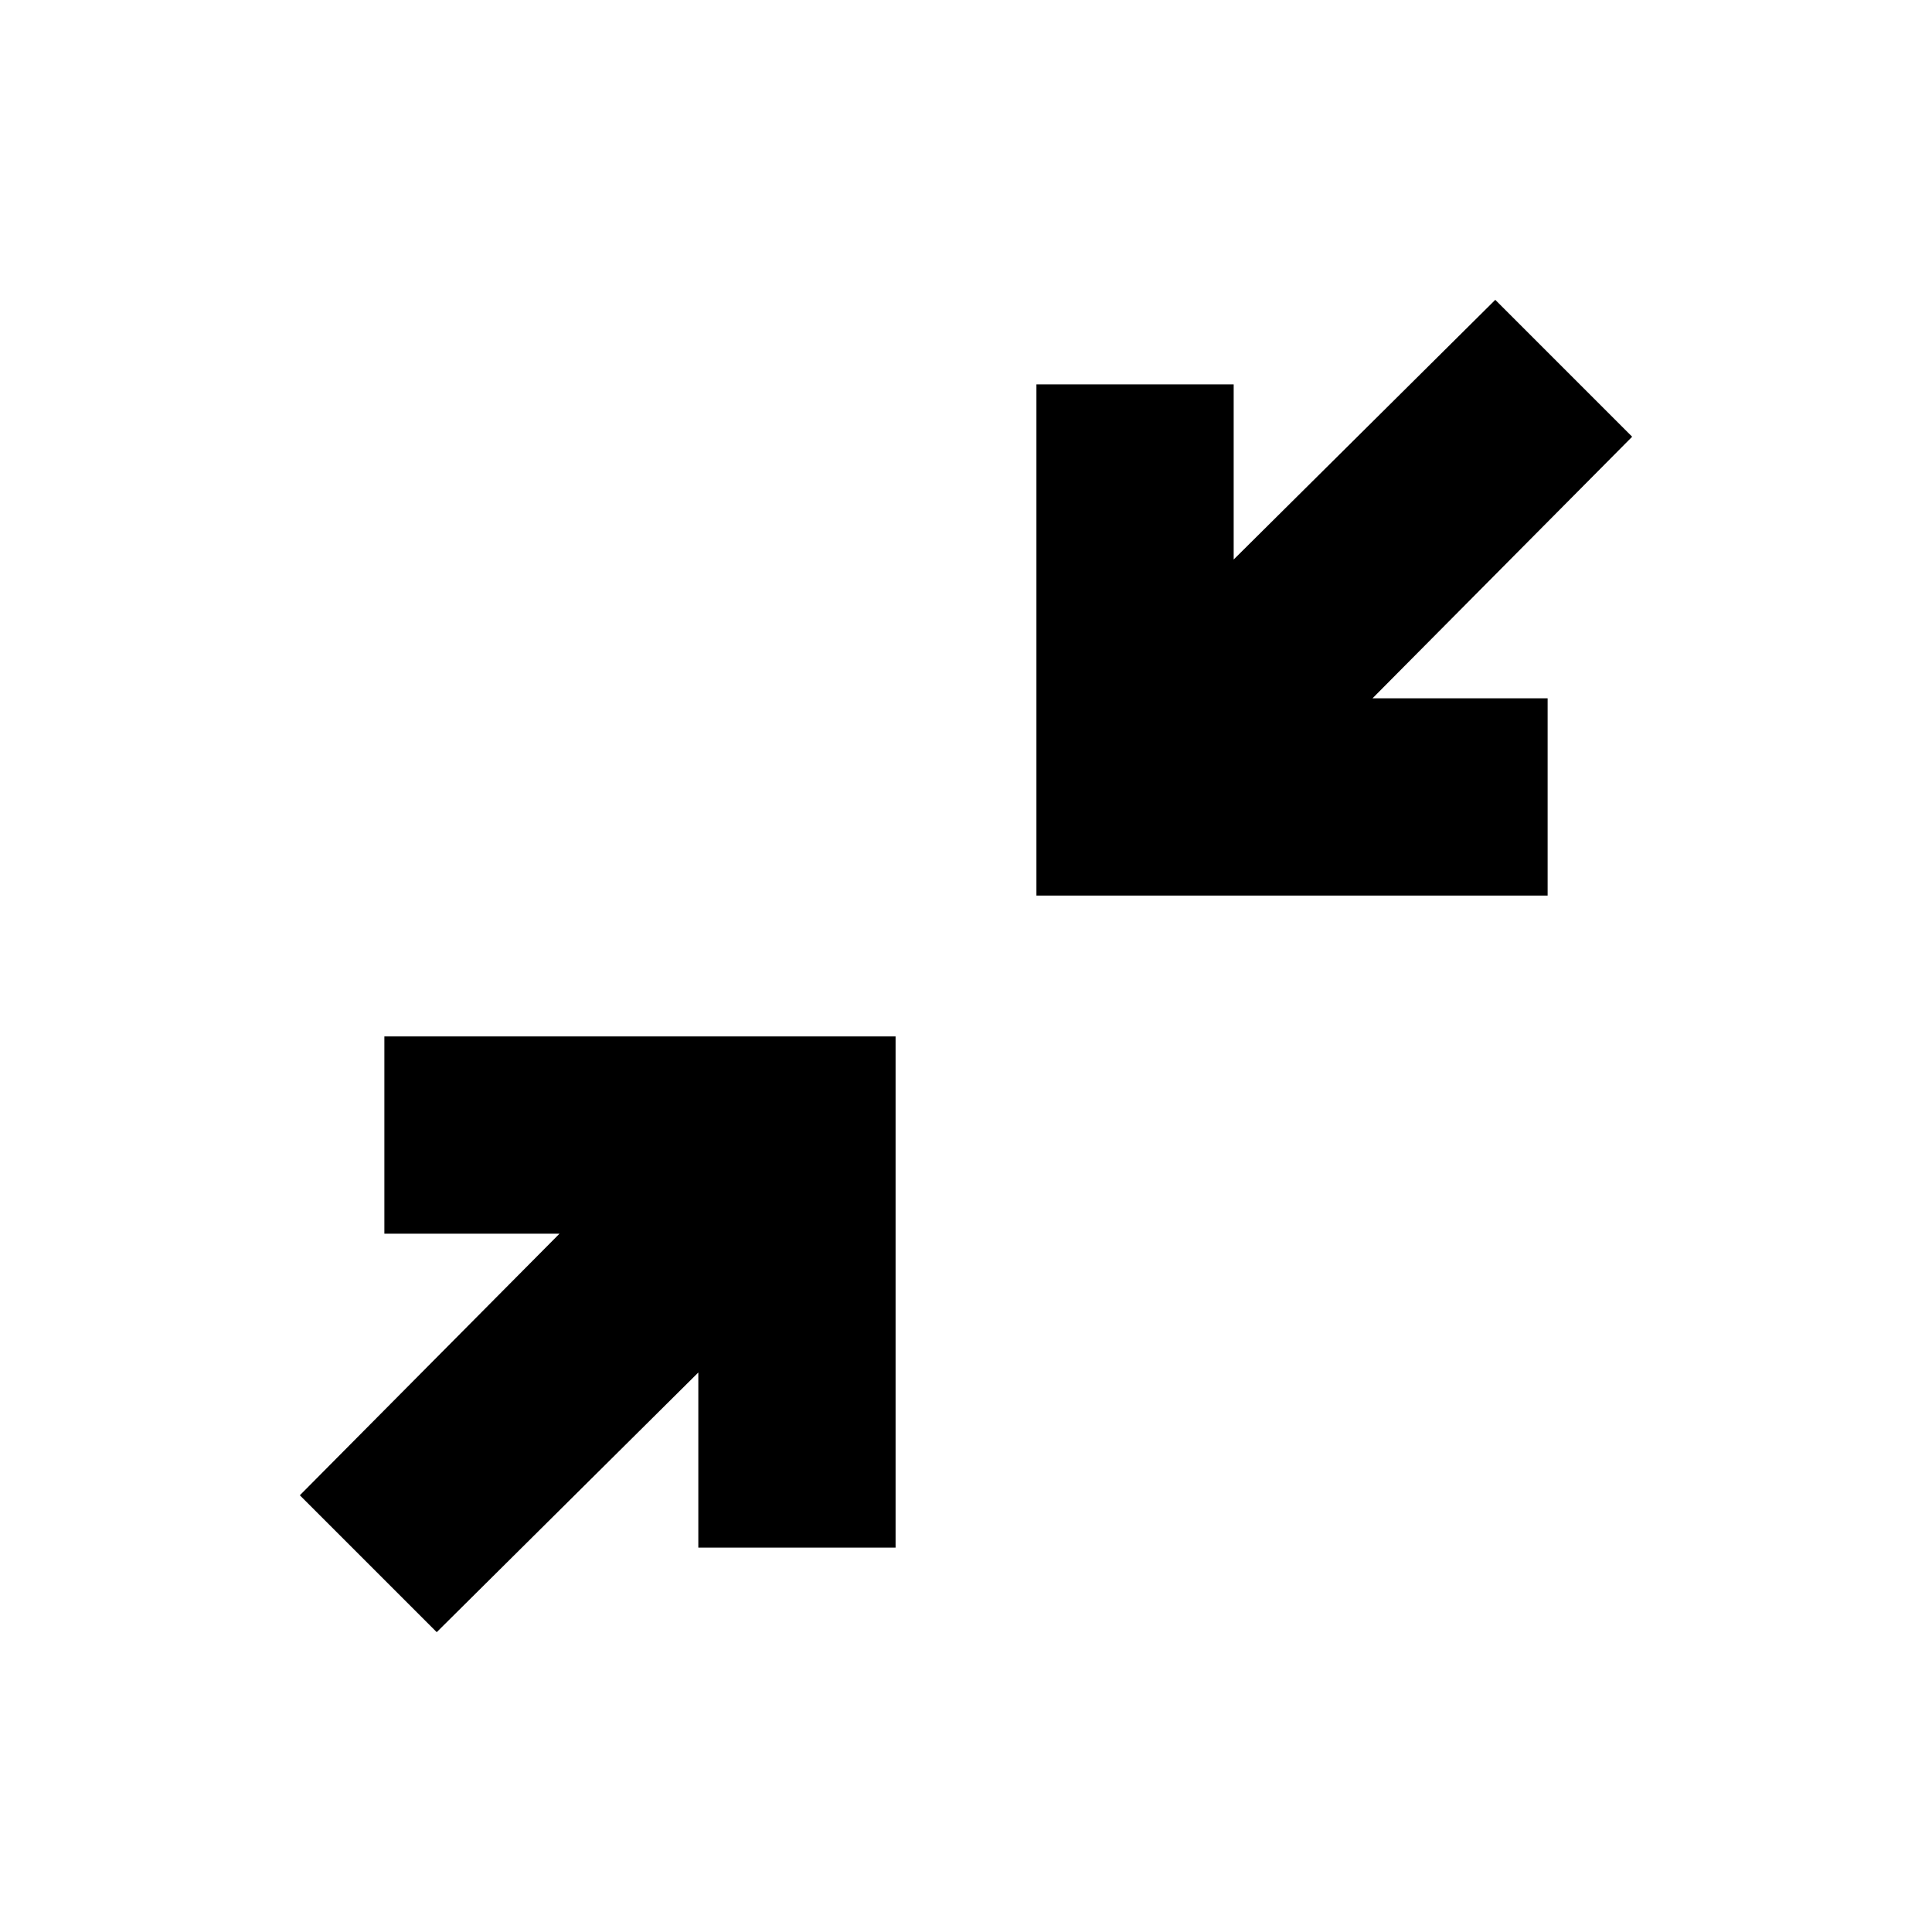 <svg xmlns="http://www.w3.org/2000/svg" height="20" width="20"><path d="m4.521 16.896-1.417-1.417 2.688-2.708H3.979v-2.042h5.292v5.292H7.229v-1.813Zm6.208-7.625V3.979h2.042v1.813l2.708-2.688 1.417 1.417-2.688 2.708h1.813v2.042Z"/></svg>